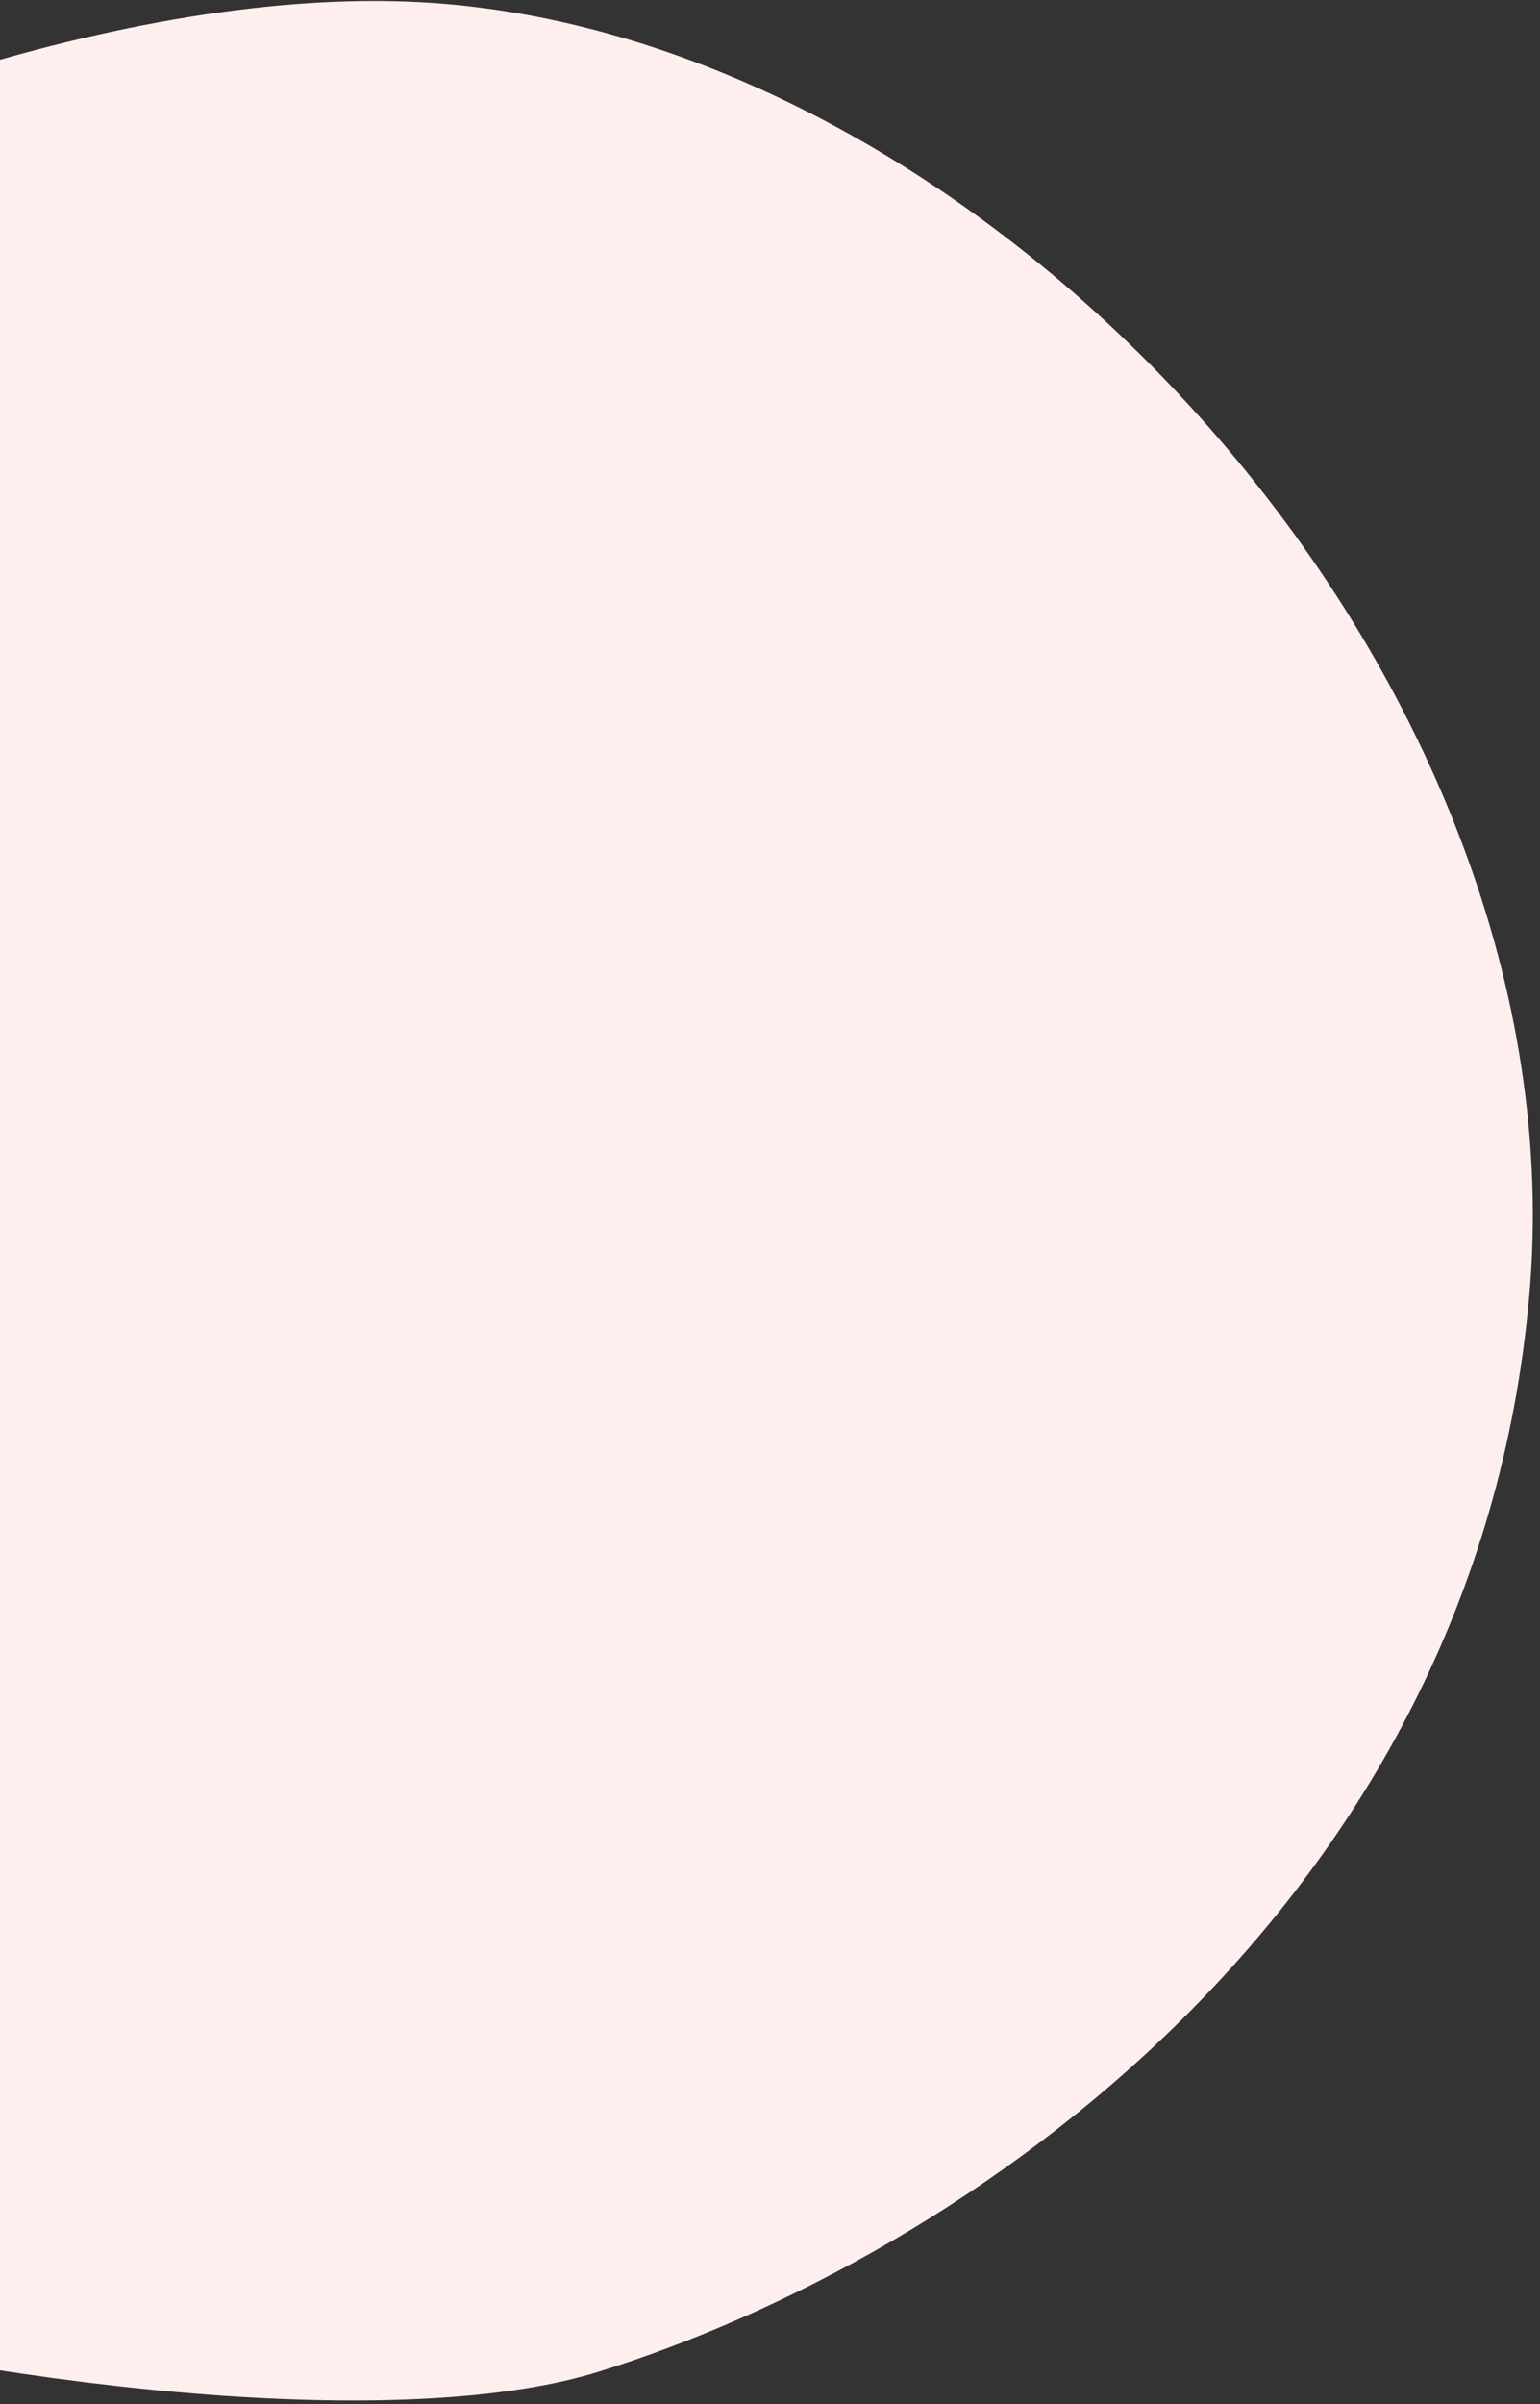 <svg width="175px" height="273px" viewBox="0 0 175 273" version="1.1" xmlns="http://www.w3.org/2000/svg" xmlns:xlink="http://www.w3.org/1999/xlink"><rect x="0" y="0" width="175" height="273" fill="#333333" stroke="none"/><g id="Page-1" stroke="none" stroke-width="1" fill="none" fill-rule="evenodd"><g id="makerpaper-final" transform="translate(0, -1683)" fill="#FEEEEE"><g id="bg" transform="translate(-195, -187)"><path d="M120.657,1895.705 C166.083,1850.19 262.999,1846.48 312.128,1895.705 C361.257,1944.931 354.704,2014.81 337.776,2055.253 C320.849,2095.697 219.225,2174.164 166.245,2174.164 C113.265,2174.164 114.266,2110.688 84.271,2087.553 C54.275,2064.418 75.23,1941.221 120.657,1895.705 Z" id="blob7" transform="translate(210.259, 2017.164) rotate(50) translate(-210.259, -2017.164) "></path></g></g></g></svg>